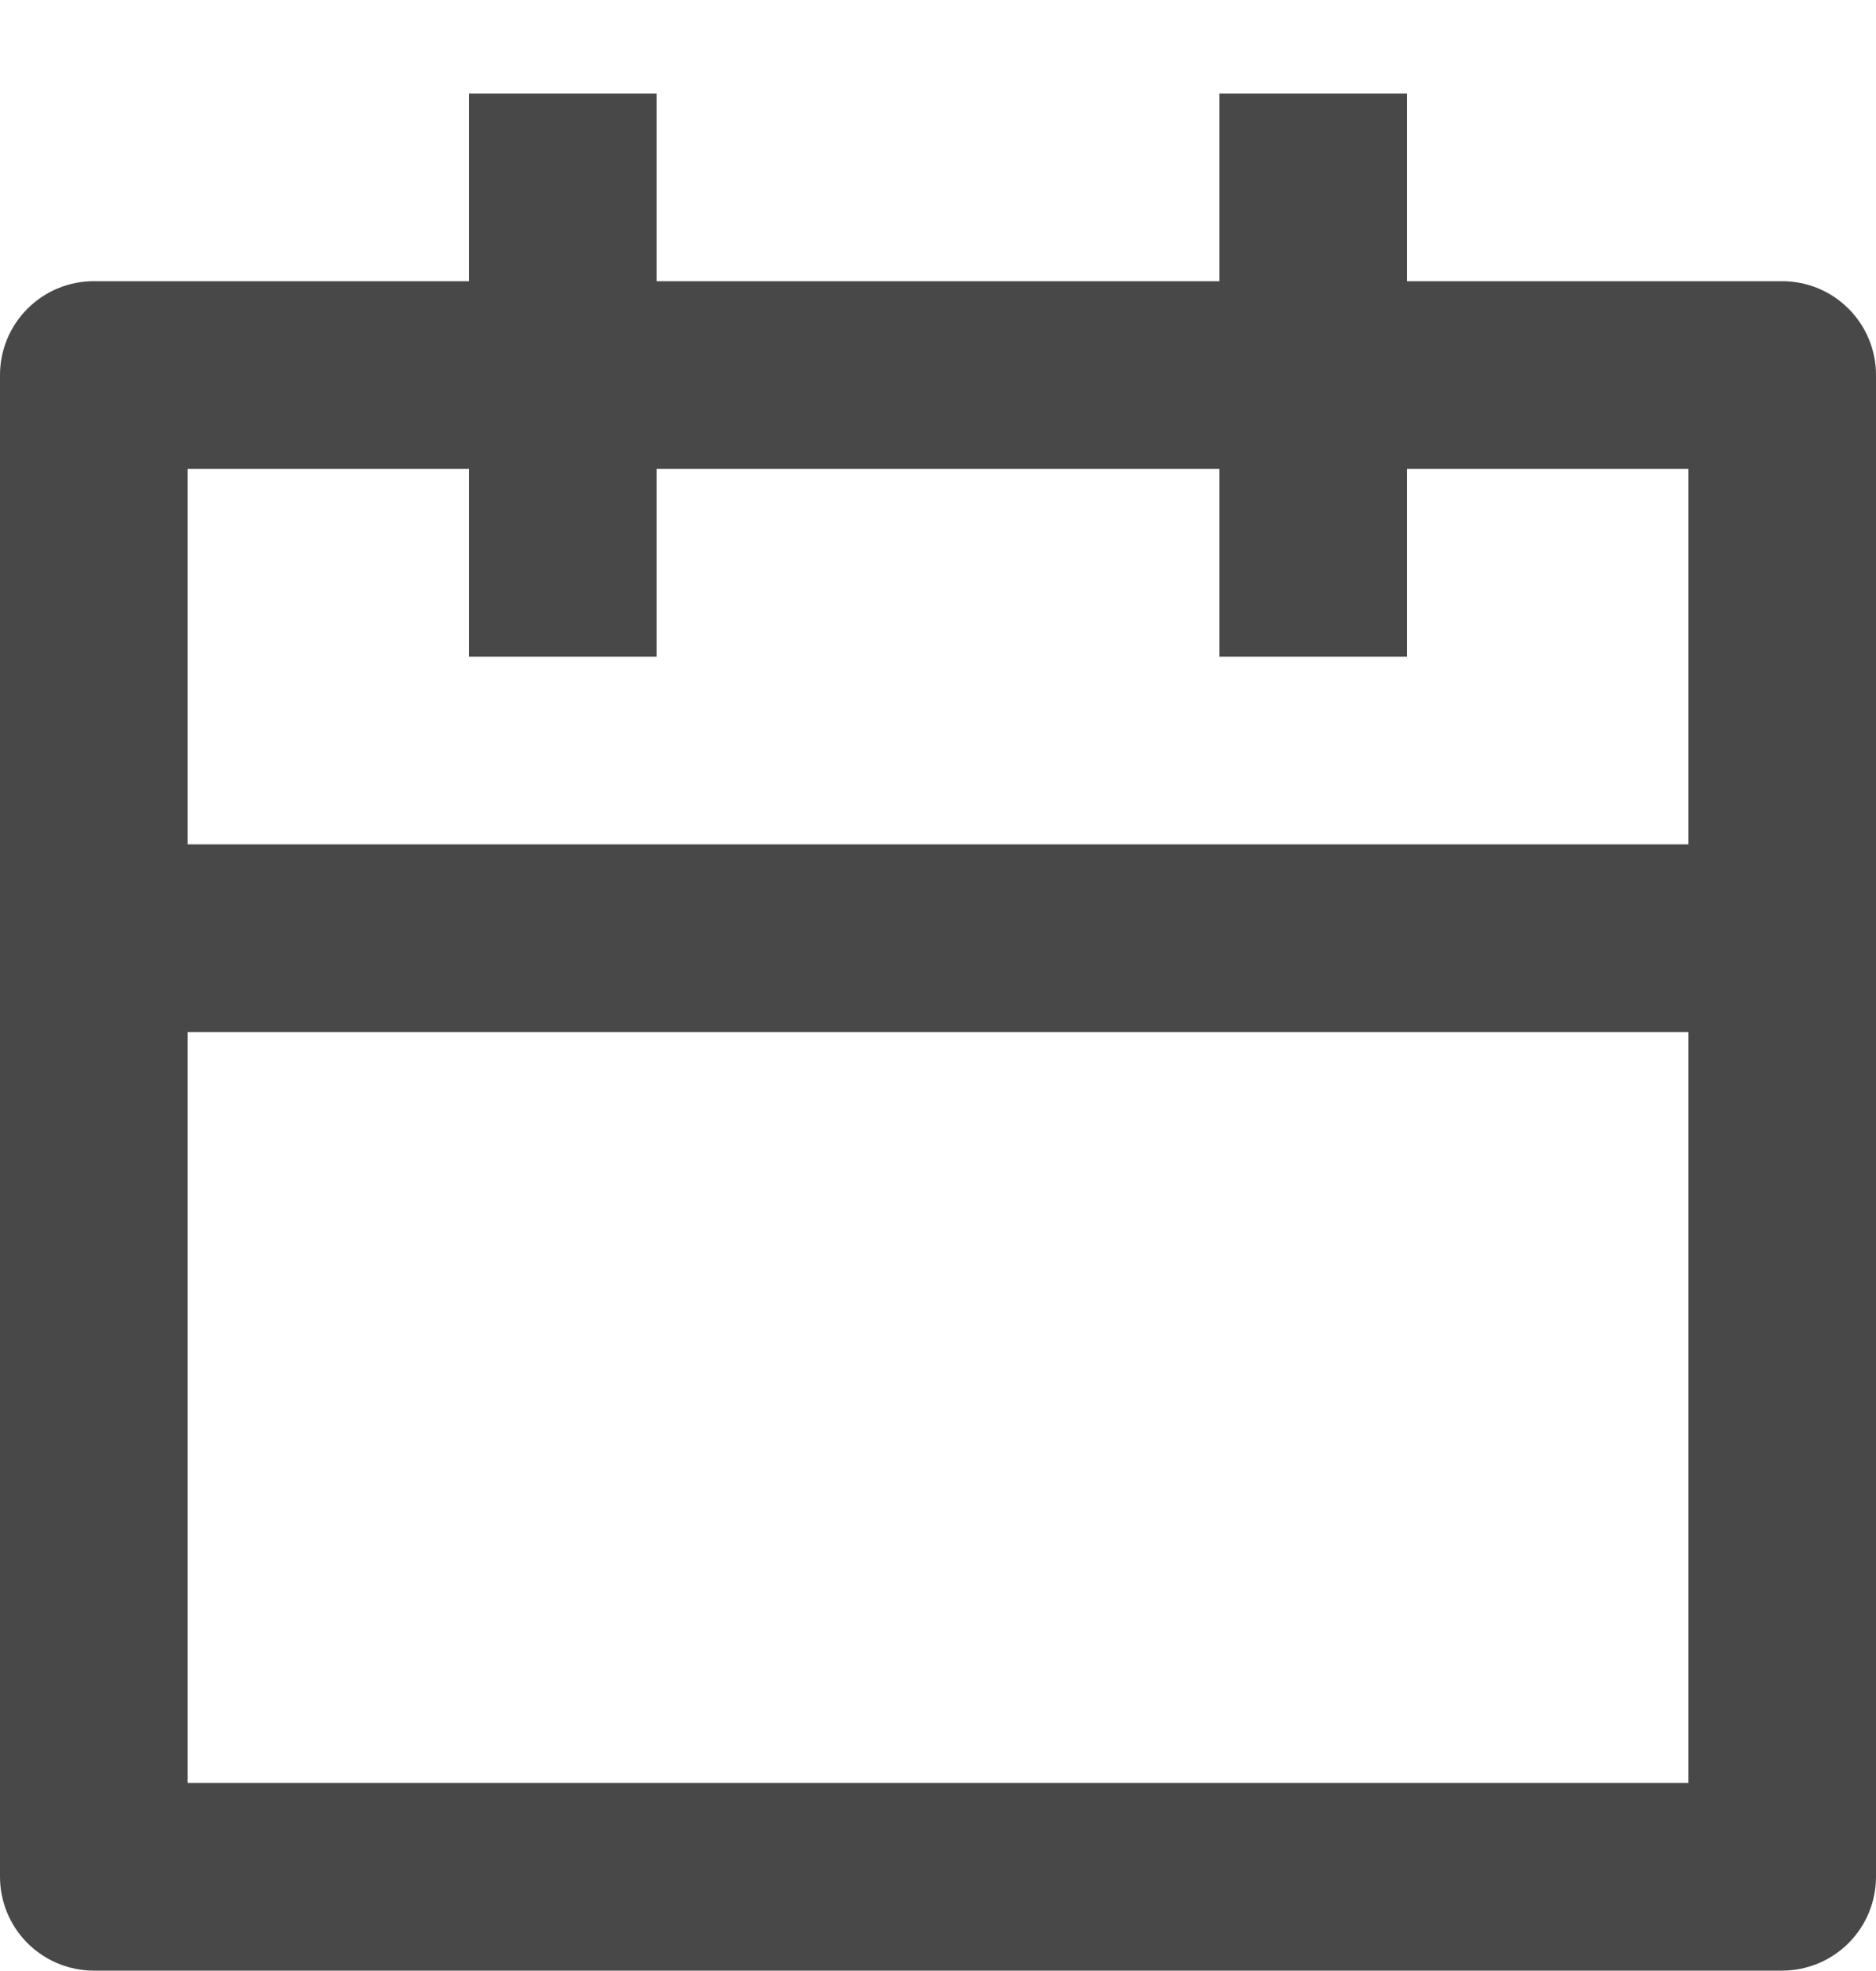 <svg width="20" height="21" viewBox="0 0 20 21" fill="none" xmlns="http://www.w3.org/2000/svg">
<path d="M7 0.996V2.996H13V0.996H15V2.996H19C19.265 2.996 19.52 3.101 19.707 3.289C19.895 3.476 20 3.731 20 3.996V19.996C20 20.261 19.895 20.515 19.707 20.703C19.52 20.89 19.265 20.996 19 20.996H1C0.735 20.996 0.48 20.89 0.293 20.703C0.105 20.515 0 20.261 0 19.996V3.996C0 3.731 0.105 3.476 0.293 3.289C0.48 3.101 0.735 2.996 1 2.996H5V0.996H7ZM18 10.996H2V18.996H18V10.996ZM5 4.996H2V8.996H18V4.996H15V6.996H13V4.996H7V6.996H5V4.996Z" fill="#484848"/>
</svg>

